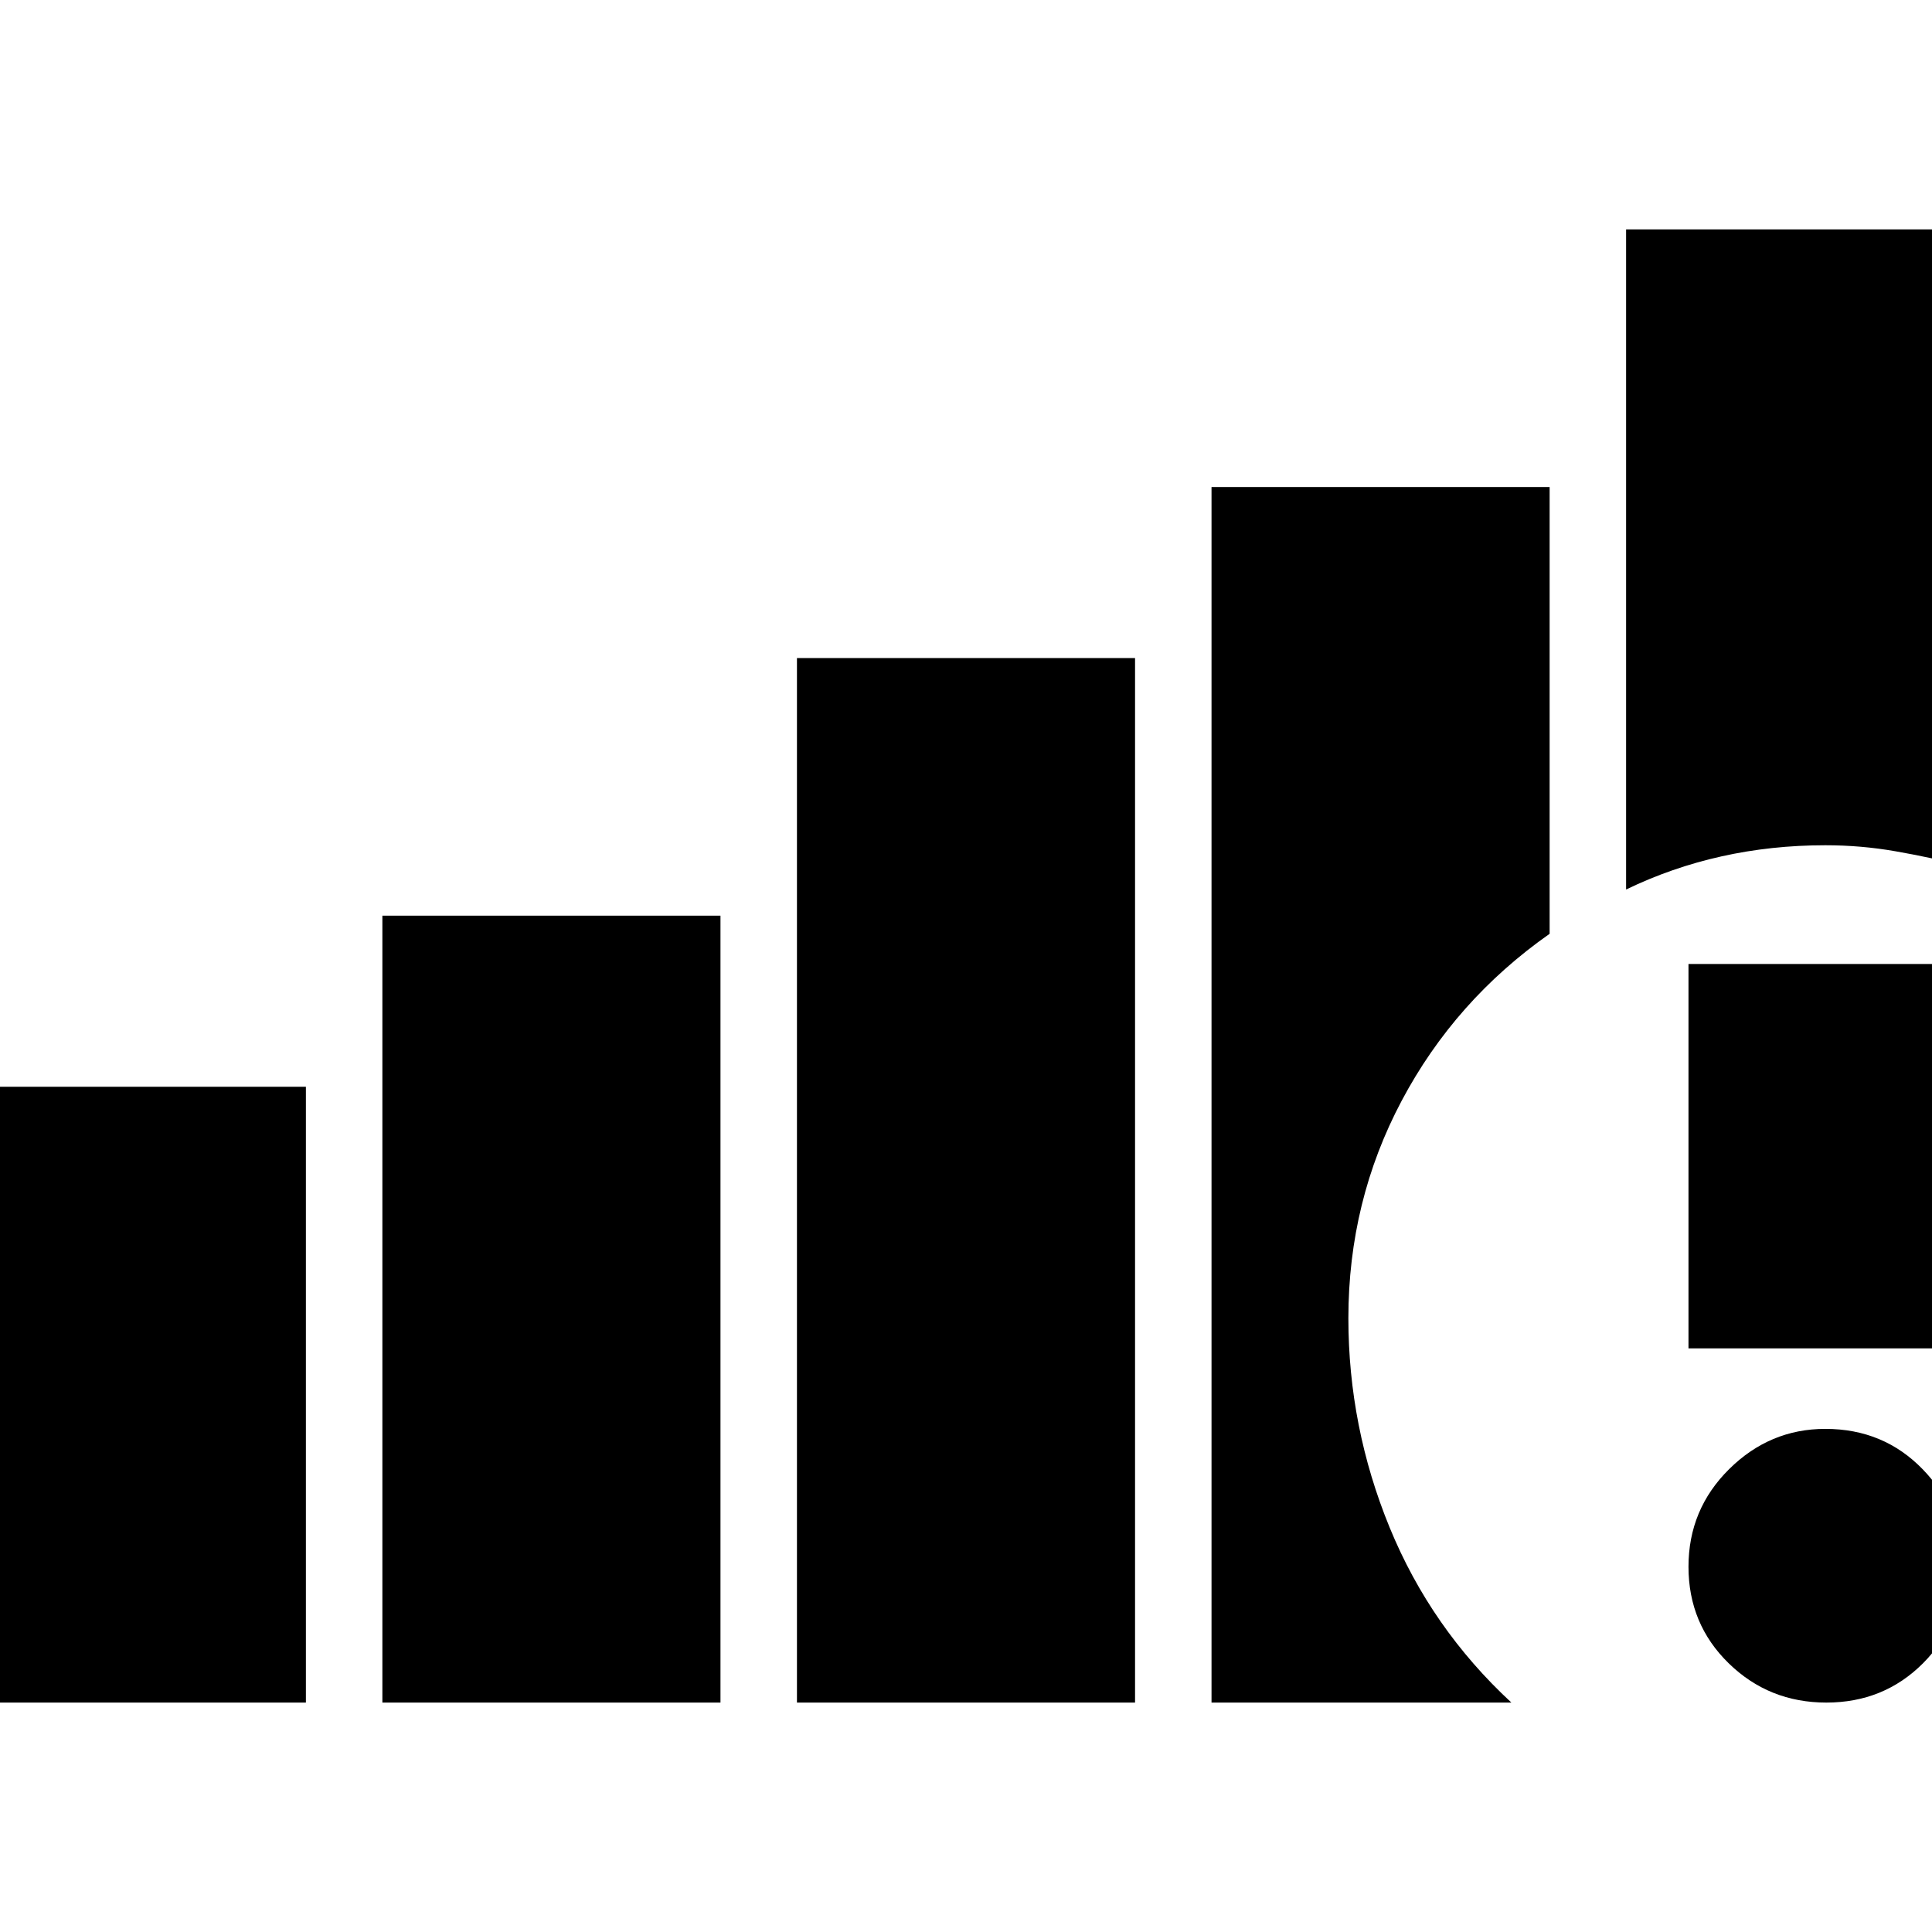 <svg xmlns="http://www.w3.org/2000/svg" height="24" viewBox="0 -960 960 960" width="24"><path d="M-15-114v-306h167v306H-15Zm205 0v-391h168v391H190Zm206 0v-519h168v519H396Zm511.5 0q-28.5 0-48.5-19.5t-20-48q0-28.5 20.2-48.5t47.8-20q29 0 48.5 20.2T975-182q0 29-19.5 48.5t-48 19.5ZM839-290v-191h136v191H839Zm-31-228v-328h167v316q-16-4-33.1-7t-34.9-3q-26.82 0-51.62 5.53-24.8 5.53-47.38 16.47ZM602-114v-604h168v222q-47 33-73.5 82.92Q670-363.15 670-305q0 54 20.5 104t60.5 87H602Z"/></svg>